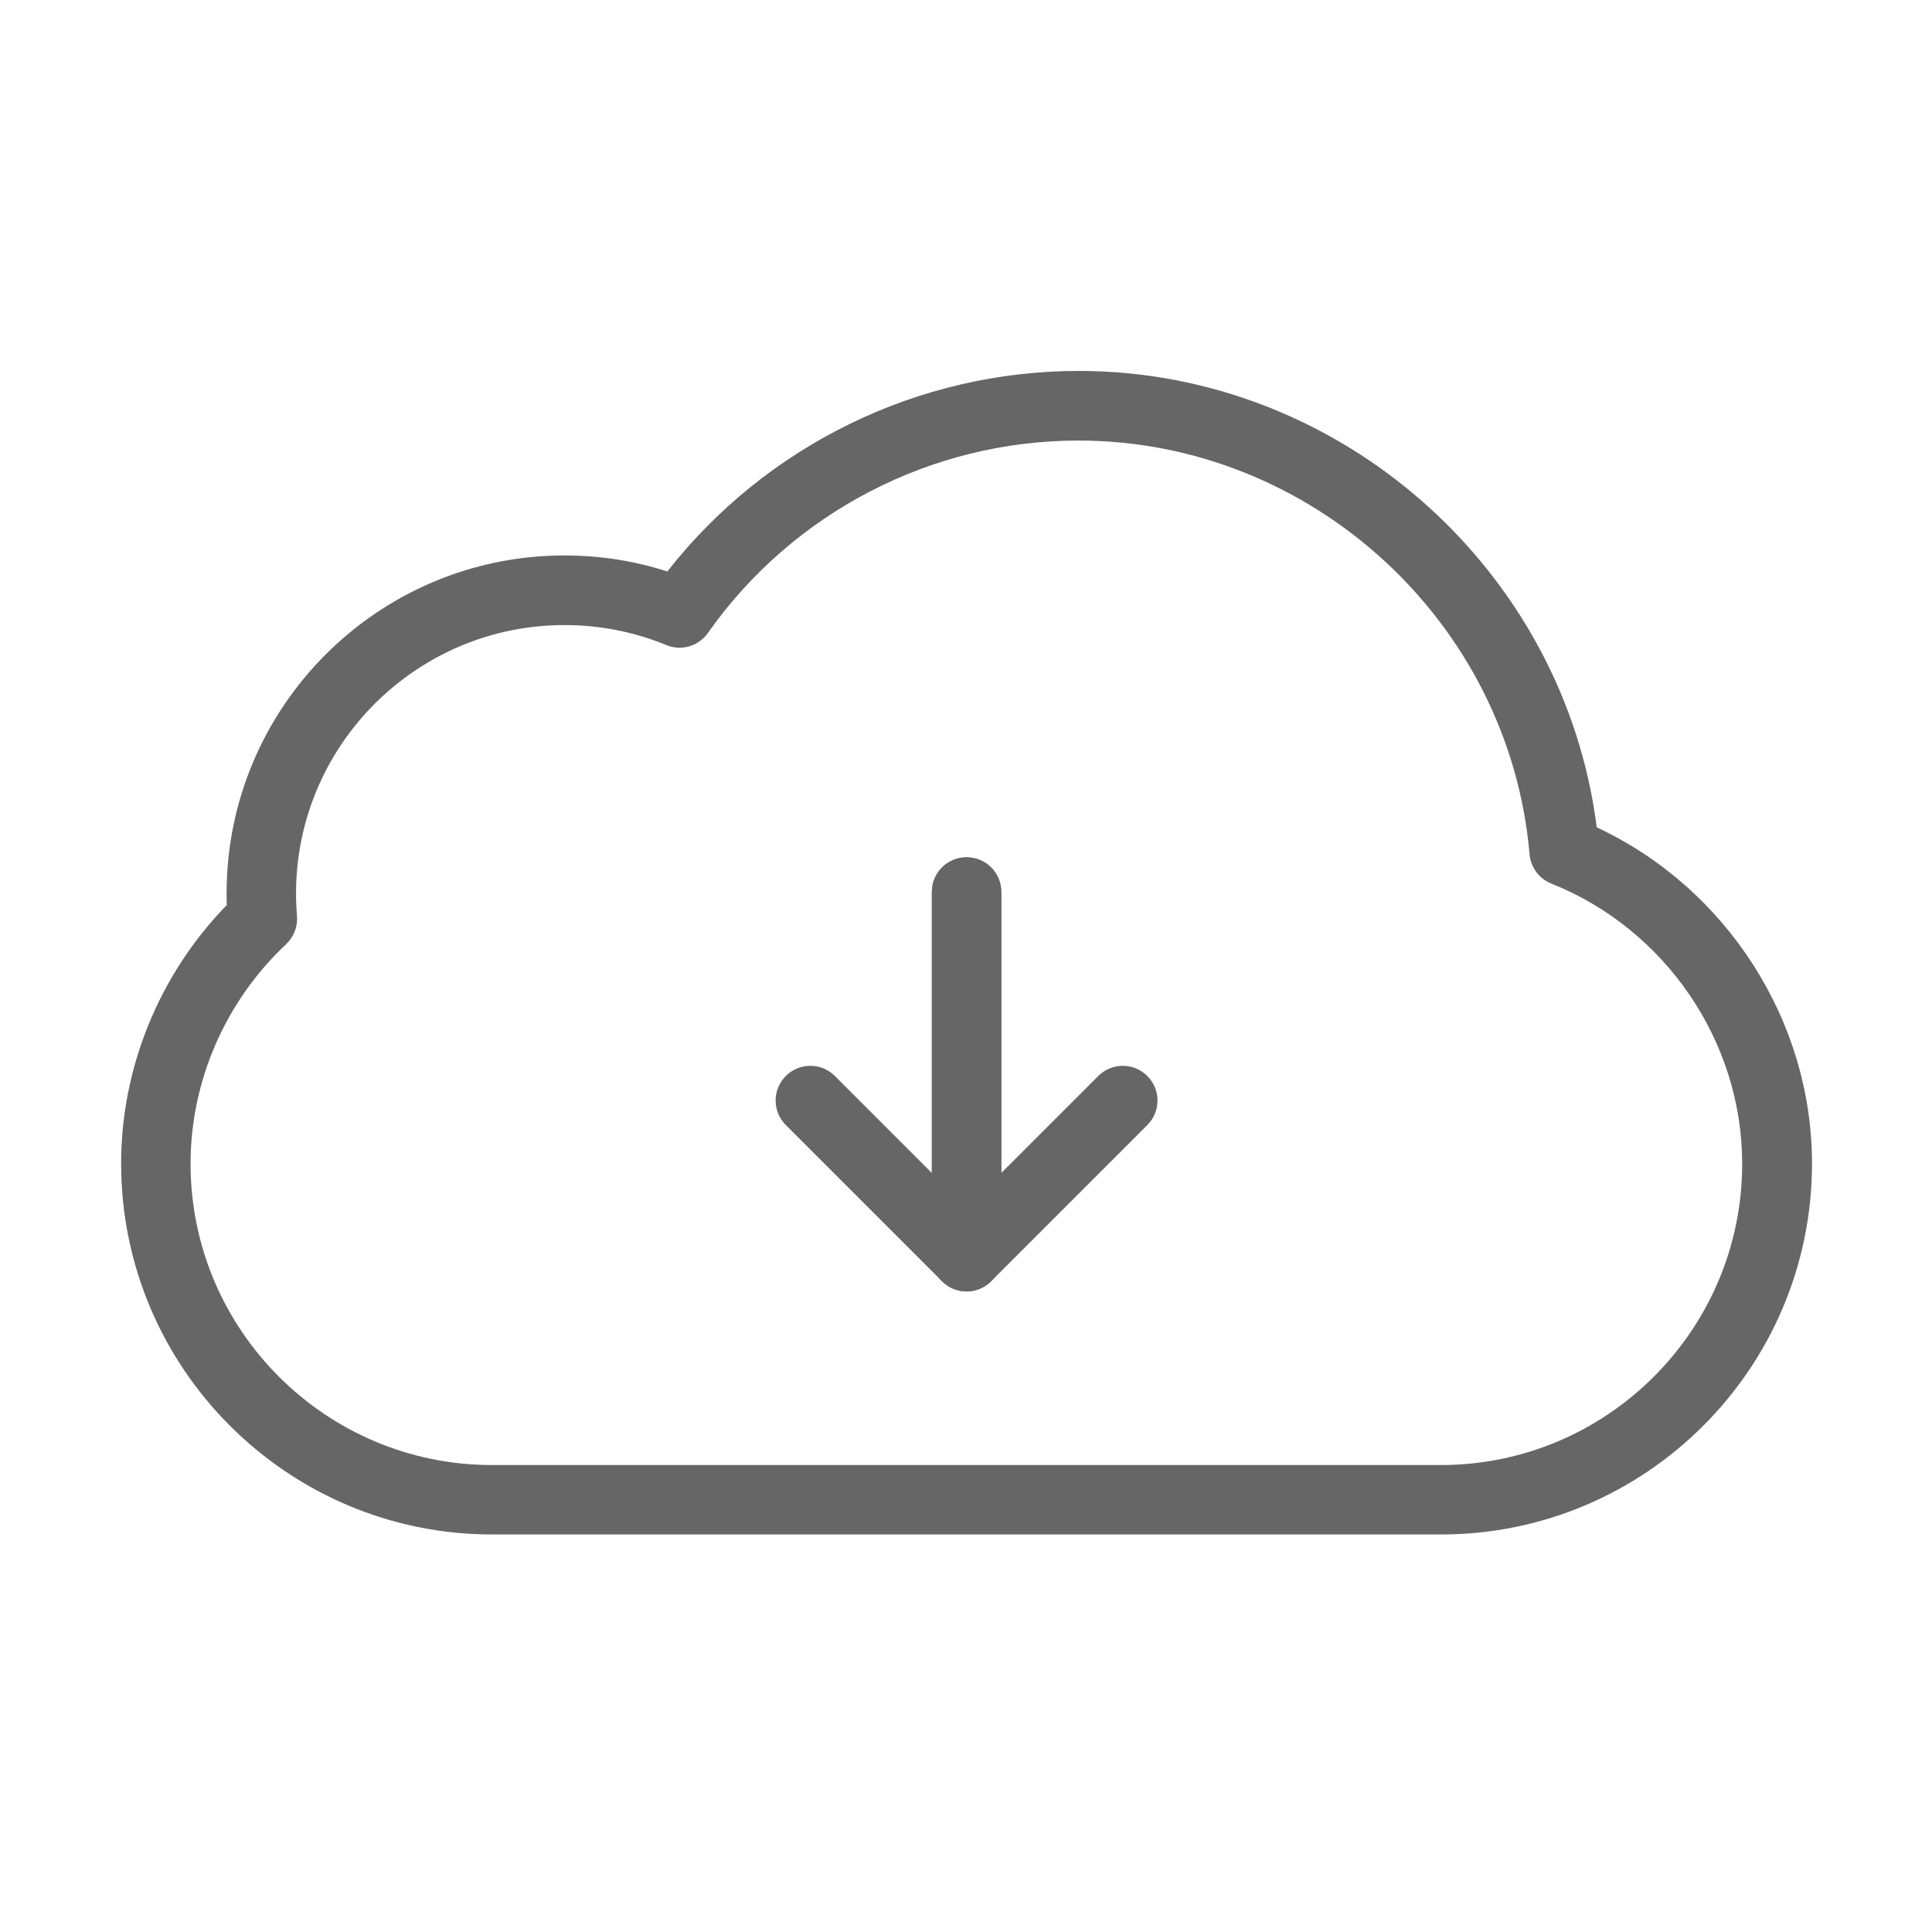 <?xml version="1.0" encoding="utf-8"?>
<!-- Generator: Adobe Illustrator 21.0.0, SVG Export Plug-In . SVG Version: 6.00 Build 0)  -->
<svg version="1.1" id="图层_1" xmlns="http://www.w3.org/2000/svg" xmlns:xlink="http://www.w3.org/1999/xlink" x="0px" y="0px"
	 viewBox="0 0 1024 1024" style="enable-background:new 0 0 1024 1024;" xml:space="preserve" width="17px" height="17px">
	 <style>
	    .st0{fill:#666}
	 </style>
<g>
	<g>
		<path class="st0" d="M763.8,813.3h-503c-108.4,0-196.6-88.2-196.6-196.6c0-50.9,20.3-100.4,56-137c-0.1-2.1-0.1-4.2-0.1-6.2
			c0-98.8,80.3-179.1,179.1-179.1c18.6,0,36.9,2.8,54.5,8.5c52.3-66.8,132.8-106.3,218-106.3c138.8,0,257.3,105.4,274.6,241.9
			c68.7,32.1,114.1,102.3,114.1,178.2C960.4,725.2,872.2,813.3,763.8,813.3z M299.2,331.3c-78.5,0-142.3,63.8-142.3,142.3
			c0,4,0.2,8,0.5,11.9c0.5,5.6-1.7,11.1-5.8,15C119.5,530.6,101,573,101,616.8c0,88.1,71.7,159.7,159.7,159.7h503
			c88.1,0,159.7-71.7,159.7-159.7c0-64.8-40.7-124.4-101.2-148.5c-6.5-2.6-10.9-8.6-11.5-15.5c-10.6-123-115.6-219.3-239.1-219.3
			c-78,0-151.4,38.1-196.4,102c-4.9,7-14.1,9.7-22,6.4C336.1,334.9,317.9,331.3,299.2,331.3z"/>
	</g>
	<g>
		<g>
			<path class="st0" d="M512.3,684.5c-2.4,0-4.8-0.5-7-1.4c-6.9-2.8-11.4-9.6-11.4-17V472.8c0-10.2,8.2-18.4,18.4-18.4
				c10.2,0,18.4,8.2,18.4,18.4v148.9l51.4-51.4c7.2-7.2,18.8-7.2,26,0s7.2,18.8,0,26l-82.8,82.8
				C521.8,682.6,517.1,684.5,512.3,684.5z"/>
		</g>
		<g>
			<path class="st0" d="M512.3,684.5c-4.8,0-9.5-1.9-13-5.4l-82.8-82.8c-7.2-7.2-7.2-18.8,0-26s18.8-7.2,26,0l51.4,51.4V472.8
				c0-10.2,8.2-18.4,18.4-18.4c10.2,0,18.4,8.2,18.4,18.4v193.3c0,7.4-4.5,14.2-11.4,17C517,684,514.7,684.5,512.3,684.5z"/>
		</g>
	</g>
</g>
</svg>
